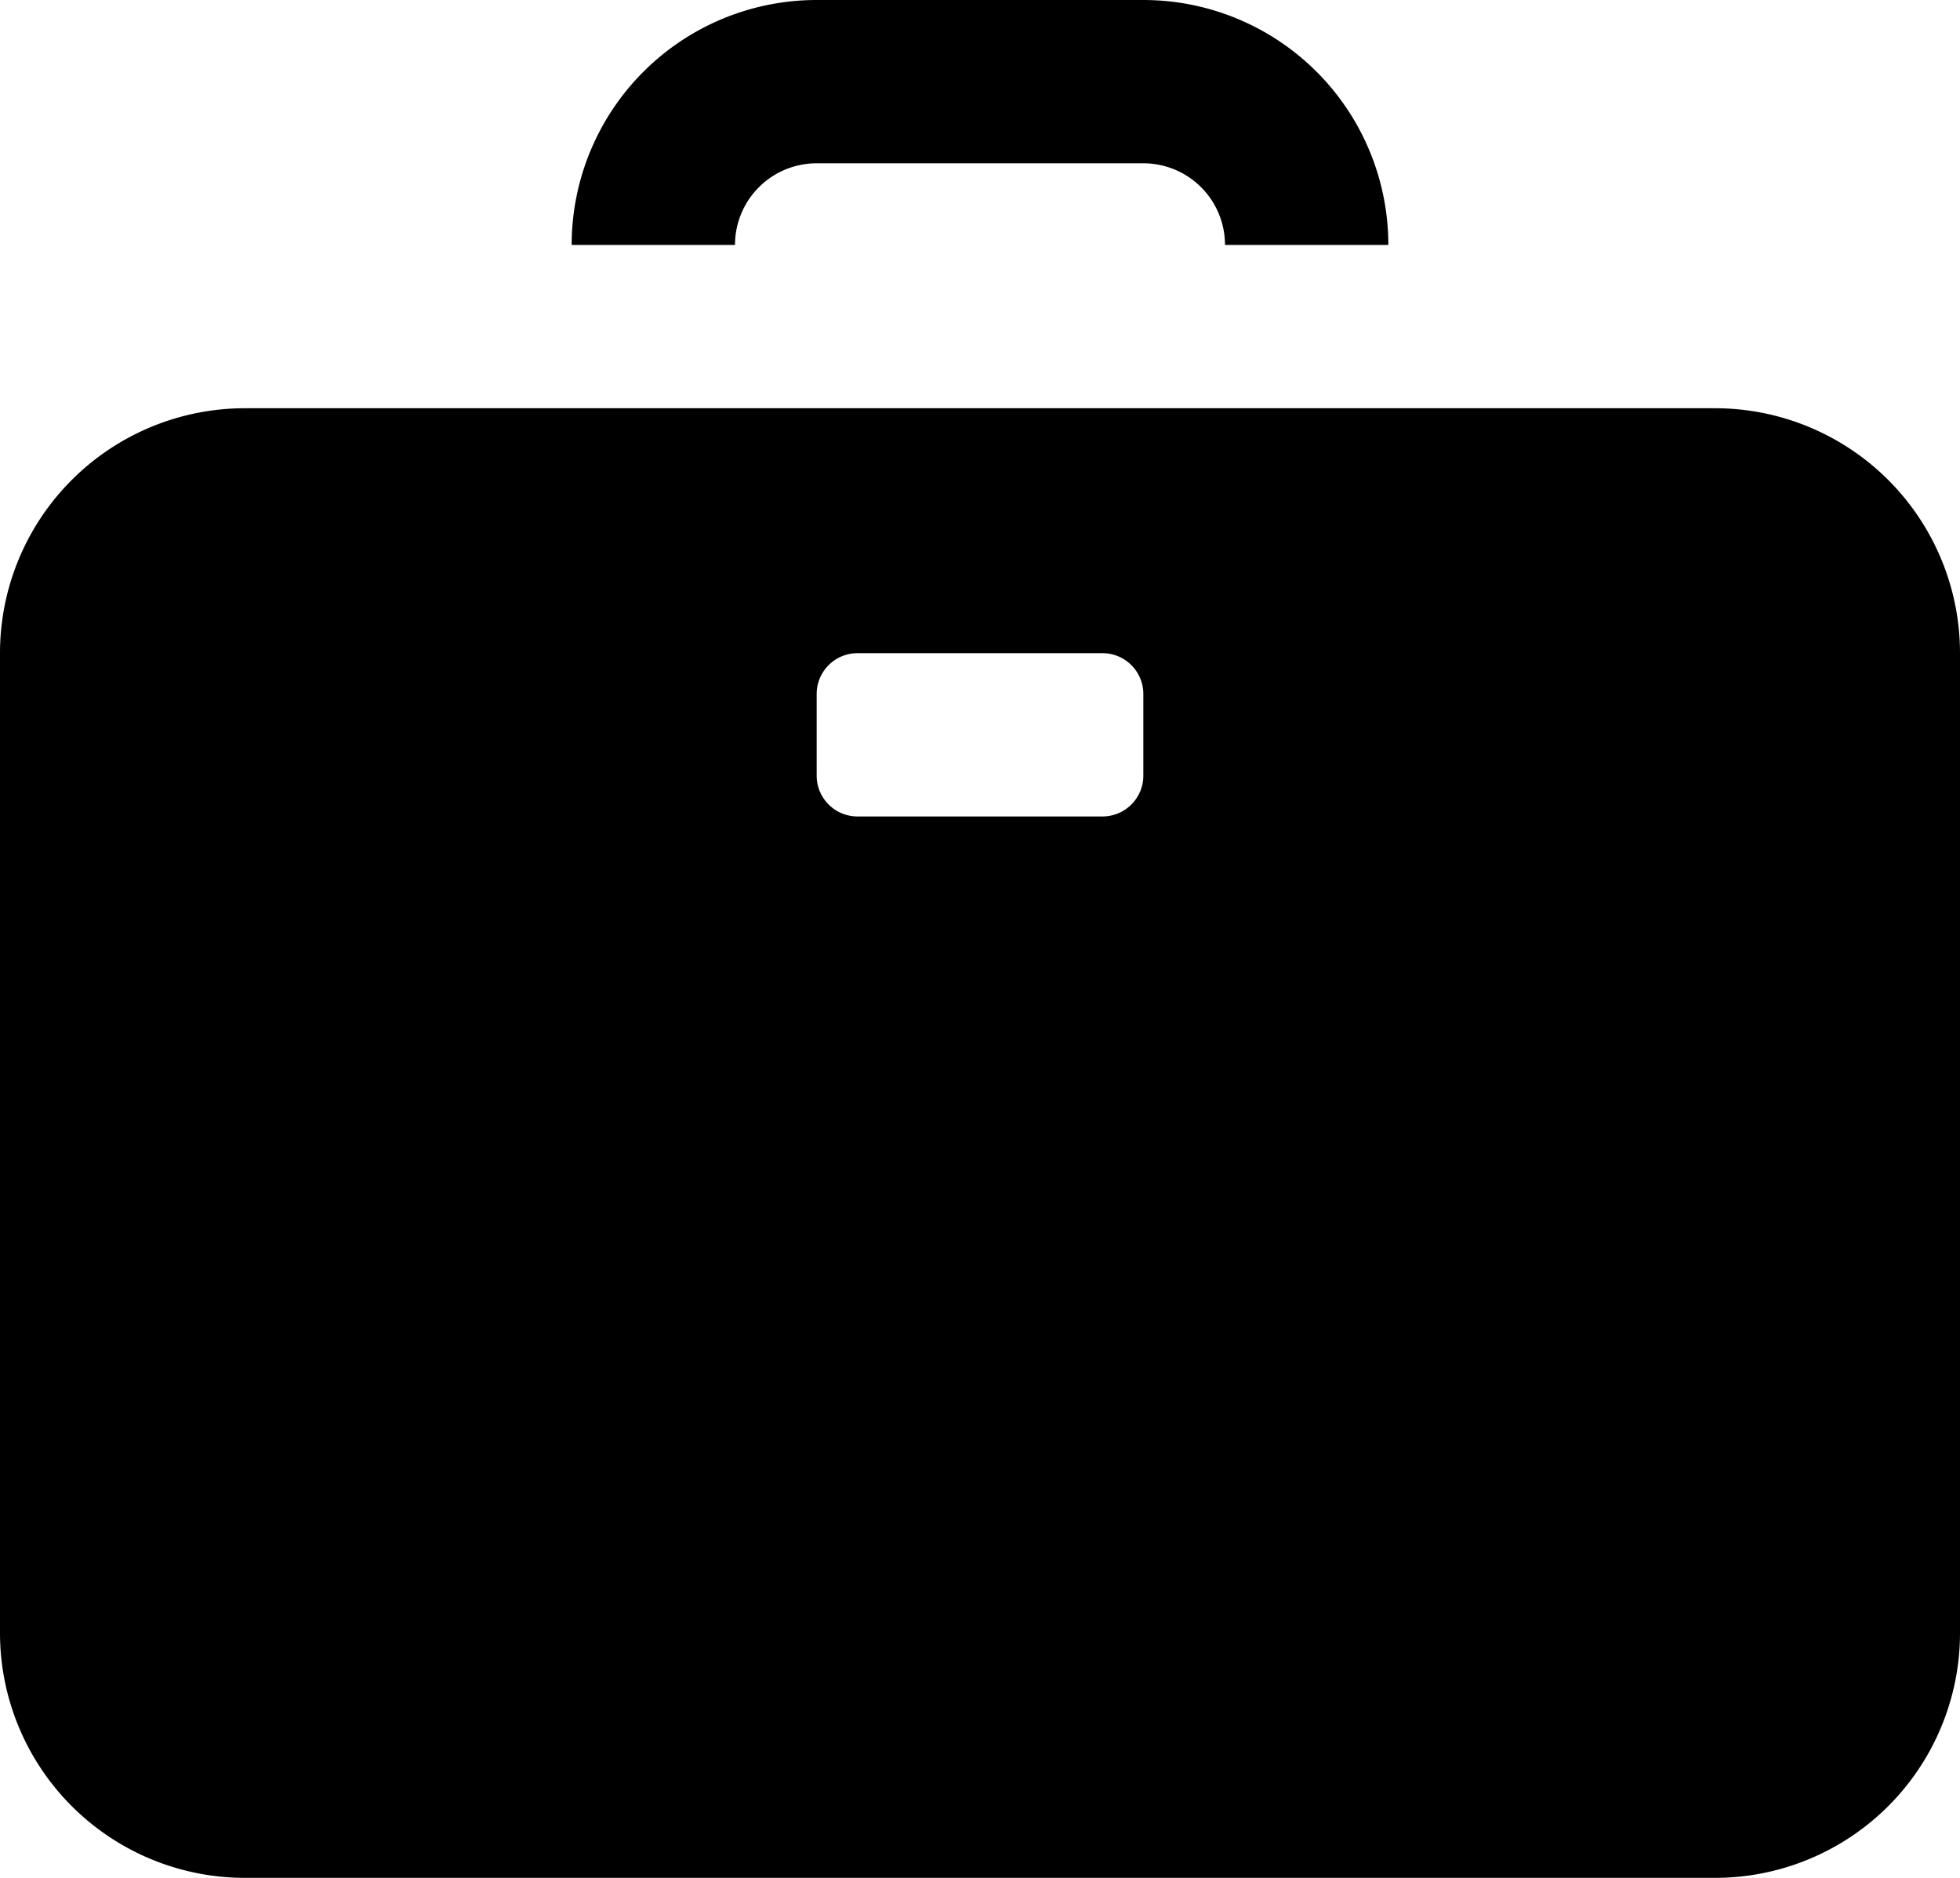 <svg xmlns="http://www.w3.org/2000/svg" viewBox="0 0 24 23"><path d="M9,3H7a3,3,0,0,1,3-3h4a3,3,0,0,1,3,3H15a1,1,0,0,0-1-1H10A1,1,0,0,0,9,3ZM24,8V20a3,3,0,0,1-3,3H3a3,3,0,0,1-3-3V8A3,3,0,0,1,3,5H21A3,3,0,0,1,24,8ZM14,8.5a.5.5,0,0,0-.5-.5h-3a.5.5,0,0,0-.5.5v1a.5.5,0,0,0,.5.5h3a.5.5,0,0,0,.5-.5Z" fill="#000"/></svg>
